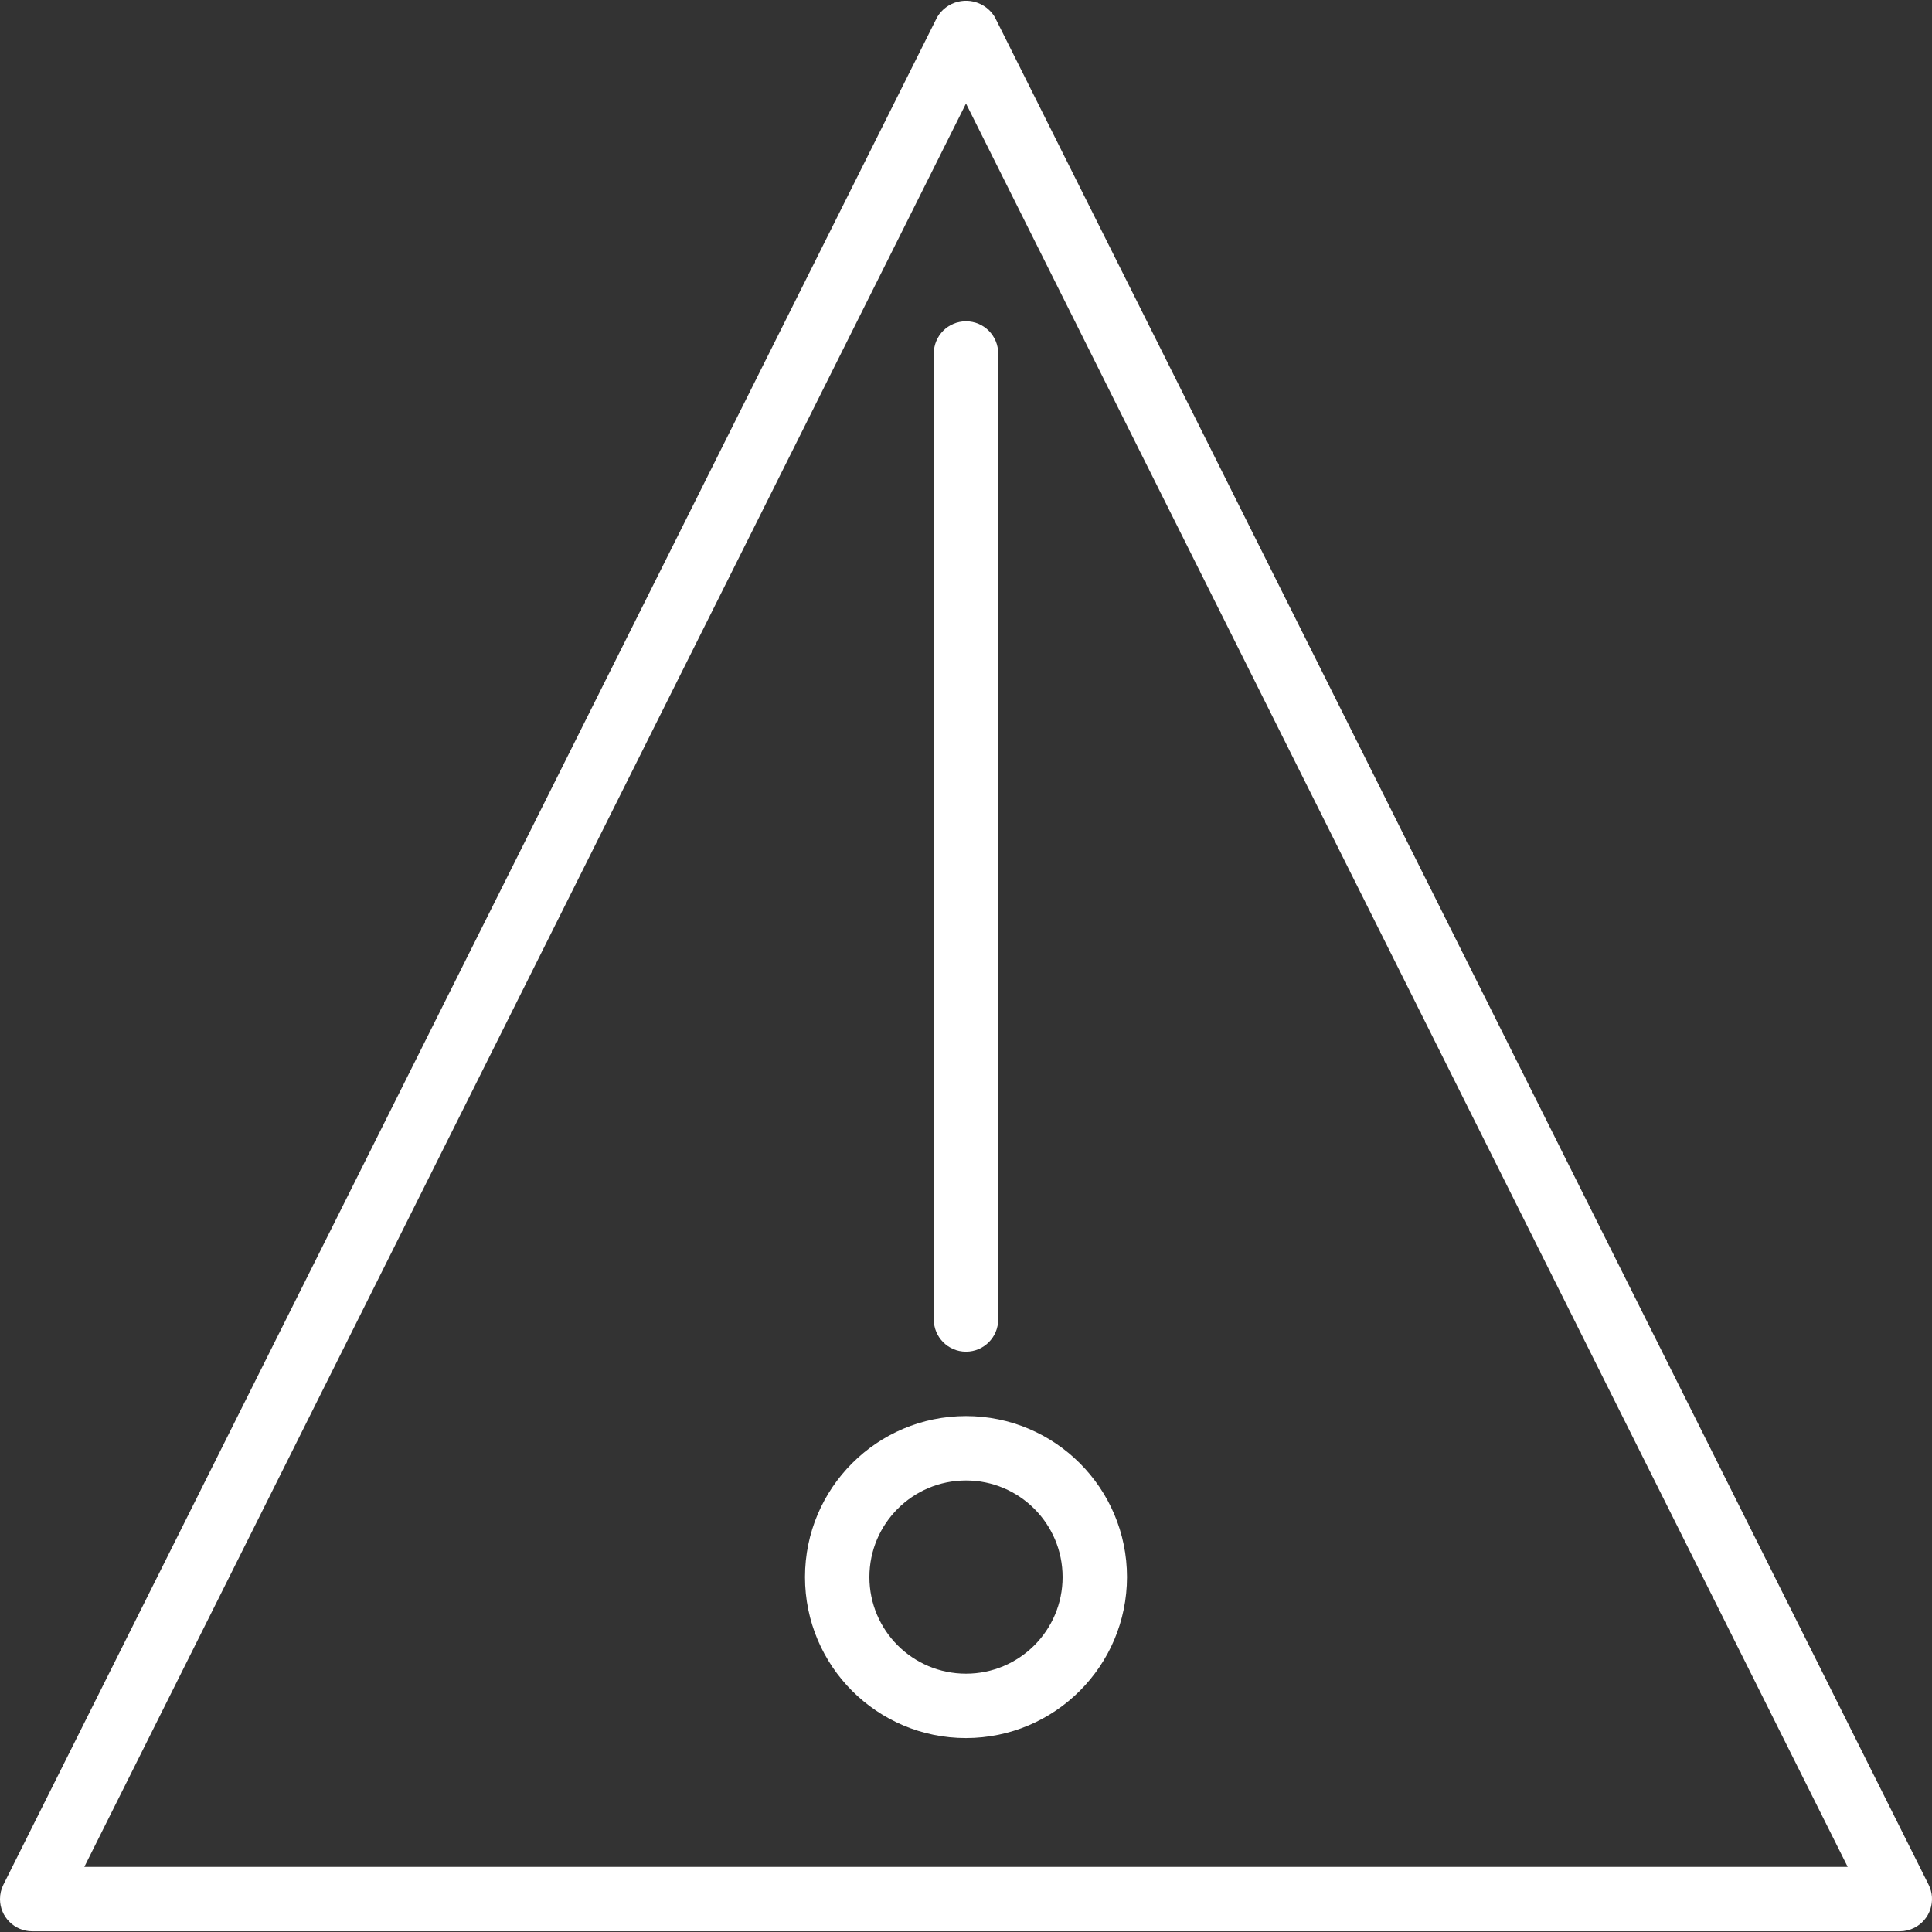 <?xml version="1.0" encoding="iso-8859-1"?>
<!-- Generator: Adobe Illustrator 19.0.0, SVG Export Plug-In . SVG Version: 6.00 Build 0)  -->
<svg version="1.1" id="Capa_1" xmlns="http://www.w3.org/2000/svg" xmlns:xlink="http://www.w3.org/1999/xlink" x="0px" y="0px"
	 viewBox="0 0 480.009 480.009" fill="white" style="enable-background:new 0 0 480.009 480.009;" xml:space="preserve">
<rect x="0" y="0" width="480.009" height="480.009" fill="#333333" stroke="none"/>
<g>
	<g>
		<g>
			<path d="M479.164,468.251l-232-464c-0.709-1.189-1.702-2.182-2.891-2.891c-3.954-2.358-9.071-1.063-11.429,2.891l-232,464
				c-0.555,1.112-0.844,2.337-0.844,3.58c0.002,4.418,3.585,7.998,8.004,7.996h464c1.243,0.001,2.468-0.288,3.58-0.844
				C479.536,477.008,481.139,472.203,479.164,468.251z M20.948,463.827L240.004,25.715L459.06,463.827H20.948z"/>
			<path d="M232.004,87.827v240c0,4.418,3.582,8,8,8s8-3.582,8-8v-240c0-4.418-3.582-8-8-8S232.004,83.409,232.004,87.827z"/>
			<path d="M200.004,391.827c0,22.091,17.909,40,40,40c22.08-0.026,39.974-17.92,40-40c0-22.091-17.909-40-40-40
				C217.912,351.827,200.004,369.735,200.004,391.827z M264.004,391.827c0,13.255-10.745,24-24,24s-24-10.745-24-24s10.745-24,24-24
				S264.004,378.572,264.004,391.827z"/>
		</g>
	</g>
</g>
<g>
</g>
<g>
</g>
<g>
</g>
<g>
</g>
<g>
</g>
<g>
</g>
<g>
</g>
<g>
</g>
<g>
</g>
<g>
</g>
<g>
</g>
<g>
</g>
<g>
</g>
<g>
</g>
<g>
</g>
</svg>
